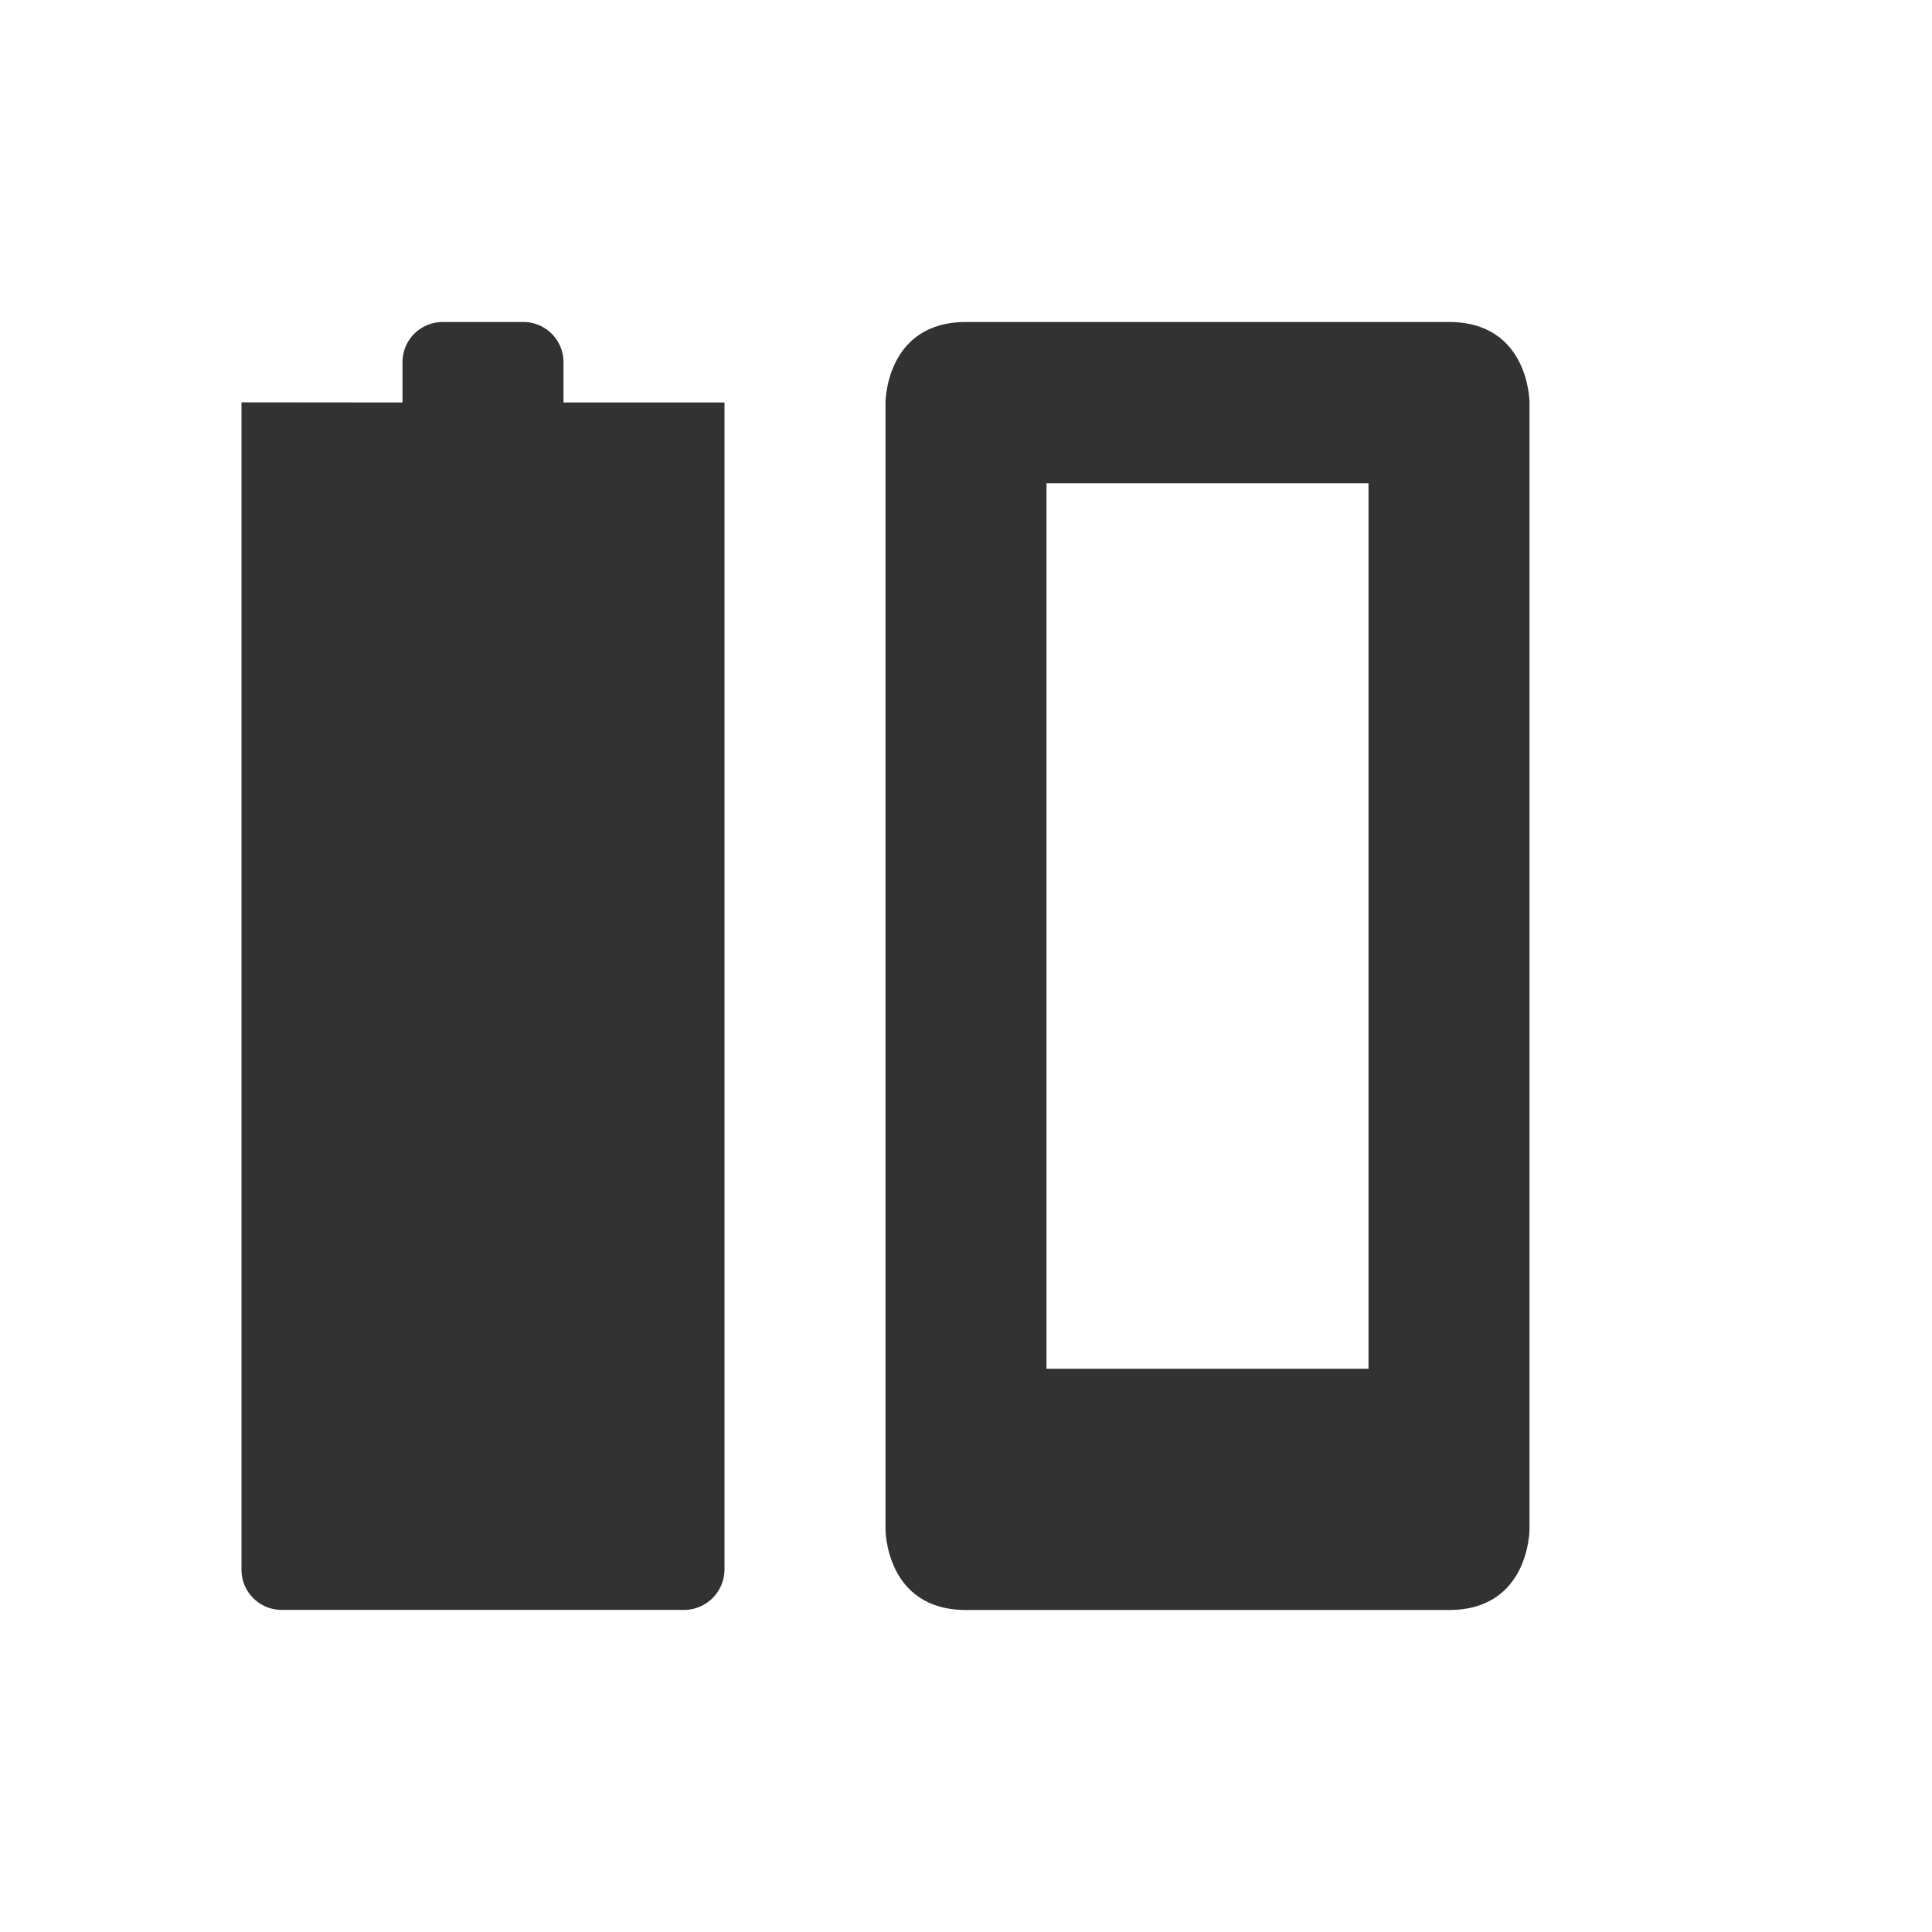 <svg height="24" width="24" xmlns="http://www.w3.org/2000/svg"><g fill="#323232"><path d="M12 4c-1 0-1 1-1 1v14s0 1 1 1h6c1 0 1-1 1-1V5s0-1-1-1zm1 2.003h4v11h-4z"/><path d="M5.5 4c-.277 0-.5.223-.5.5V5l-2-.002v14.501c0 .277.223.5.5.5h5a.504.504 0 0 0 .5-.5V5L8.5 5H7v-.5c0-.277-.223-.5-.5-.5z" color="#323232" stroke-width="0" stroke-linecap="round" stroke-linejoin="round"/></g></svg>